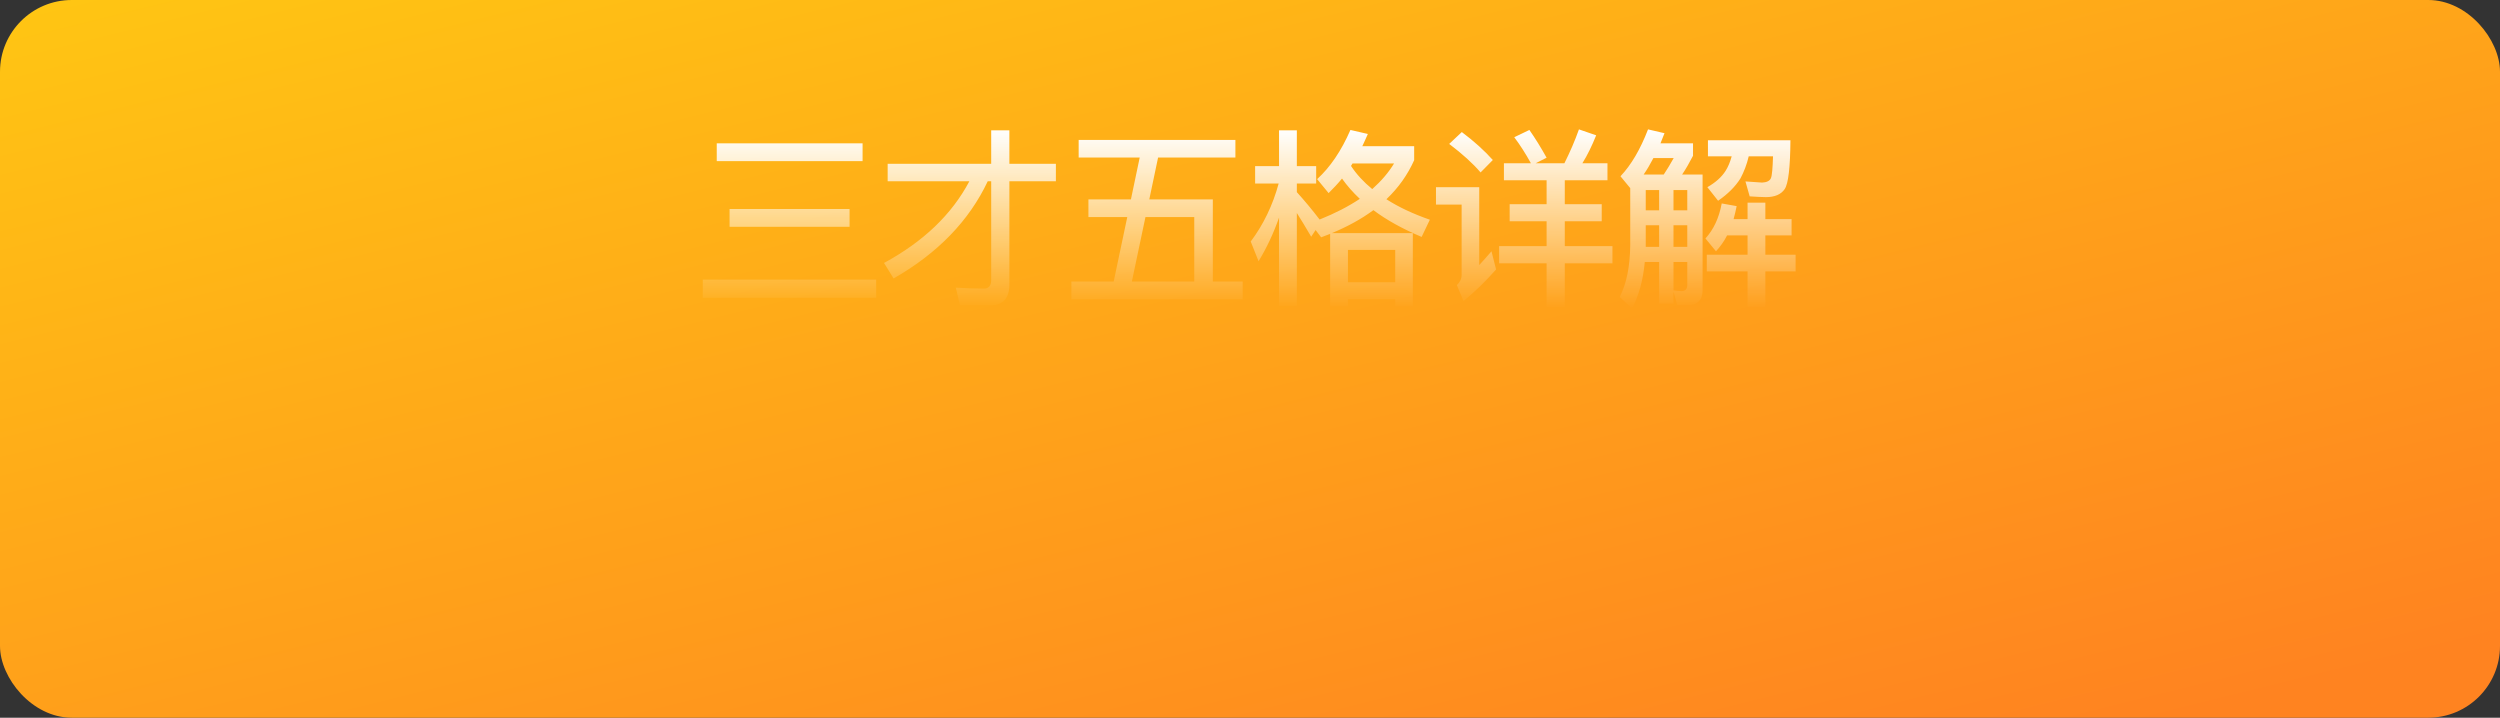 <?xml version="1.0" encoding="UTF-8"?>
<svg width="209px" height="60px" viewBox="0 0 209 60" version="1.1" xmlns="http://www.w3.org/2000/svg" xmlns:xlink="http://www.w3.org/1999/xlink">
    <rect x="0" y="0" width="209" height="60" fill="#333333" stroke="none"/>
    <!-- Generator: Sketch 49.1 (51147) - http://www.bohemiancoding.com/sketch -->
    <title>mulu_4_active</title>
    <desc>Created with Sketch.</desc>
    <defs>
        <linearGradient x1="0%" y1="0%" x2="86.607%" y2="100%" id="linearGradient-1">
            <stop stop-color="#FFC613" offset="0%"></stop>
            <stop stop-color="#FF8320" offset="100%"></stop>
        </linearGradient>
        <linearGradient x1="50%" y1="0%" x2="50%" y2="100%" id="linearGradient-2">
            <stop stop-color="#FFFFFF" offset="0%"></stop>
            <stop stop-color="#FFFFFF" stop-opacity="0" offset="100%"></stop>
        </linearGradient>
    </defs>
    <g id="Page-1" stroke="none" stroke-width="1" fill="none" fill-rule="evenodd">
        <g id="Artboard-12" transform="translate(-212, -310)">
            <g id="mulu_4_active" transform="translate(212, 310)">
                <rect id="Rectangle-13" fill="url(#linearGradient-1)" x="0" y="0" width="209" height="60" rx="6"></rect>
                <path d="M59.92,11.984 L72.112,11.984 L72.112,13.472 L59.92,13.472 L59.92,11.984 Z M60.992,17.472 L71.024,17.472 L71.024,18.96 L60.992,18.96 L60.992,17.472 Z M58.752,23.376 L73.248,23.376 L73.248,24.896 L58.752,24.896 L58.752,23.376 Z M82.784,25.52 L80.256,25.52 L79.904,24.048 C80.736,24.096 81.52,24.128 82.256,24.128 C82.656,24.128 82.864,23.888 82.864,23.408 L82.864,15.152 L82.576,15.152 C81.024,18.448 78.4,21.168 74.704,23.28 L73.904,21.984 C77.184,20.208 79.568,17.936 81.04,15.152 L74.208,15.152 L74.208,13.696 L82.864,13.696 L82.864,10.896 L84.384,10.896 L84.384,13.696 L88.272,13.696 L88.272,15.152 L84.384,15.152 L84.384,23.792 C84.384,24.944 83.84,25.52 82.784,25.52 Z M90.992,16.672 L94.544,16.672 L95.28,13.168 L90.176,13.168 L90.176,11.696 L103.28,11.696 L103.28,13.168 L96.816,13.168 L96.08,16.672 L101.392,16.672 L101.392,23.536 L103.888,23.536 L103.888,25.024 L89.568,25.024 L89.568,23.536 L93.104,23.536 L94.24,18.144 L90.992,18.144 L90.992,16.672 Z M94.624,23.536 L99.84,23.536 L99.84,18.144 L95.76,18.144 L94.624,23.536 Z M108.416,17.808 L108.416,25.584 L106.928,25.584 L106.928,18.192 C106.464,19.52 105.888,20.736 105.216,21.84 L104.56,20.192 C105.616,18.784 106.4,17.168 106.896,15.344 L104.928,15.344 L104.928,13.888 L106.928,13.888 L106.928,10.896 L108.416,10.896 L108.416,13.888 L110.032,13.888 L110.032,15.344 L108.416,15.344 L108.416,16.064 C109.056,16.768 109.68,17.52 110.32,18.352 C111.6,17.84 112.72,17.264 113.68,16.624 C113.104,16.08 112.608,15.52 112.192,14.928 C111.84,15.36 111.456,15.76 111.072,16.144 L110.112,14.976 C111.2,13.984 112.128,12.624 112.896,10.864 L114.352,11.2 C114.192,11.552 114.048,11.904 113.888,12.224 L118.224,12.224 L118.224,13.392 C117.68,14.608 116.912,15.696 115.904,16.656 C116.944,17.328 118.16,17.888 119.536,18.368 L118.848,19.808 C117.264,19.136 115.92,18.4 114.816,17.568 C113.824,18.304 112.656,18.944 111.344,19.488 L118.112,19.488 L118.112,25.616 L116.64,25.616 L116.64,25.008 L112.688,25.008 L112.688,25.616 L111.2,25.616 L111.2,19.552 C110.944,19.648 110.688,19.744 110.448,19.84 L109.984,19.232 L109.616,19.792 C109.152,18.992 108.752,18.336 108.416,17.808 Z M112.688,23.6 L116.64,23.6 L116.64,20.896 L112.688,20.896 L112.688,23.6 Z M114.72,15.808 C115.472,15.136 116.08,14.432 116.544,13.664 L113.072,13.664 C113.024,13.728 112.976,13.808 112.944,13.872 C113.408,14.576 114,15.216 114.72,15.808 Z M129.296,15.072 L125.728,15.072 L125.728,13.648 L127.984,13.648 C127.536,12.832 127.072,12.112 126.592,11.472 L127.856,10.864 C128.352,11.568 128.832,12.352 129.296,13.184 L128.384,13.648 L130.784,13.648 C131.232,12.752 131.648,11.808 132,10.816 L133.44,11.312 C133.088,12.192 132.704,12.976 132.288,13.648 L134.384,13.648 L134.384,15.072 L130.816,15.072 L130.816,17.072 L133.904,17.072 L133.904,18.496 L130.816,18.496 L130.816,20.576 L134.8,20.576 L134.8,22.016 L130.816,22.016 L130.816,25.664 L129.296,25.664 L129.296,22.016 L125.328,22.016 L125.328,20.576 L129.296,20.576 L129.296,18.496 L126.208,18.496 L126.208,17.072 L129.296,17.072 L129.296,15.072 Z M122.208,11.04 C123.232,11.808 124.096,12.592 124.8,13.376 L123.776,14.416 C123.152,13.68 122.272,12.88 121.152,12.032 L122.208,11.04 Z M120.048,15.648 L123.664,15.648 L123.664,22.16 C123.984,21.808 124.336,21.424 124.688,21.008 L125.072,22.528 C124.208,23.504 123.312,24.384 122.352,25.168 L121.792,23.84 C122.048,23.6 122.192,23.312 122.192,22.976 L122.192,17.104 L120.048,17.104 L120.048,15.648 Z M144.384,19.68 C144.128,20.192 143.808,20.624 143.456,21.008 L142.576,19.936 C143.248,19.2 143.712,18.224 143.936,17.008 L145.184,17.232 C145.104,17.616 145.024,17.984 144.928,18.32 L146.096,18.32 L146.096,16.944 L147.584,16.944 L147.584,18.32 L149.776,18.32 L149.776,19.68 L147.584,19.68 L147.584,21.296 L150.112,21.296 L150.112,22.688 L147.584,22.688 L147.584,25.696 L146.096,25.696 L146.096,22.688 L142.688,22.688 L142.688,21.296 L146.096,21.296 L146.096,19.68 L144.384,19.68 Z M144.768,13.072 L142.784,13.072 L142.784,11.728 L149.68,11.728 C149.664,14 149.504,15.36 149.2,15.808 C148.896,16.256 148.368,16.48 147.632,16.48 C147.248,16.48 146.8,16.448 146.272,16.416 L145.92,15.168 C146.48,15.2 146.944,15.232 147.312,15.264 C147.696,15.248 147.952,15.12 148.048,14.896 C148.144,14.672 148.192,14.064 148.224,13.072 L146.192,13.072 C146.032,13.76 145.792,14.368 145.504,14.912 C145.072,15.6 144.448,16.224 143.632,16.784 L142.736,15.648 C143.408,15.264 143.92,14.816 144.256,14.288 C144.48,13.936 144.64,13.536 144.768,13.072 Z M137.584,18.832 L137.584,20.64 L138.704,20.64 L138.704,18.832 L137.584,18.832 Z M137.504,21.904 C137.36,23.44 137.008,24.72 136.432,25.776 L135.408,24.832 C135.984,23.696 136.272,22.256 136.288,20.496 L136.288,15.728 L135.472,14.736 C136.368,13.792 137.136,12.48 137.776,10.816 L139.152,11.136 C139.04,11.424 138.928,11.712 138.816,11.984 L141.536,11.984 L141.536,13.024 C141.232,13.616 140.928,14.144 140.624,14.592 L142.336,14.592 L142.336,24.272 C142.336,25.104 141.888,25.52 141.008,25.52 L140.224,25.52 L139.904,24.384 L139.904,25.376 L138.704,25.376 L138.704,21.904 L137.504,21.904 Z M139.088,14.592 C139.36,14.192 139.632,13.728 139.92,13.216 L138.224,13.216 C137.968,13.712 137.696,14.176 137.408,14.592 L139.088,14.592 Z M139.904,24.272 C140.144,24.304 140.368,24.336 140.576,24.336 C140.896,24.336 141.056,24.16 141.056,23.824 L141.056,21.904 L139.904,21.904 L139.904,24.272 Z M141.056,20.64 L141.056,18.832 L139.904,18.832 L139.904,20.64 L141.056,20.64 Z M141.056,17.584 L141.056,15.888 L139.904,15.888 L139.904,17.584 L141.056,17.584 Z M138.704,15.888 L137.584,15.888 L137.584,17.584 L138.704,17.584 L138.704,15.888 Z" id="三才五格详解" fill="url(#linearGradient-2)"></path>
            </g>
        </g>
    </g>
</svg>